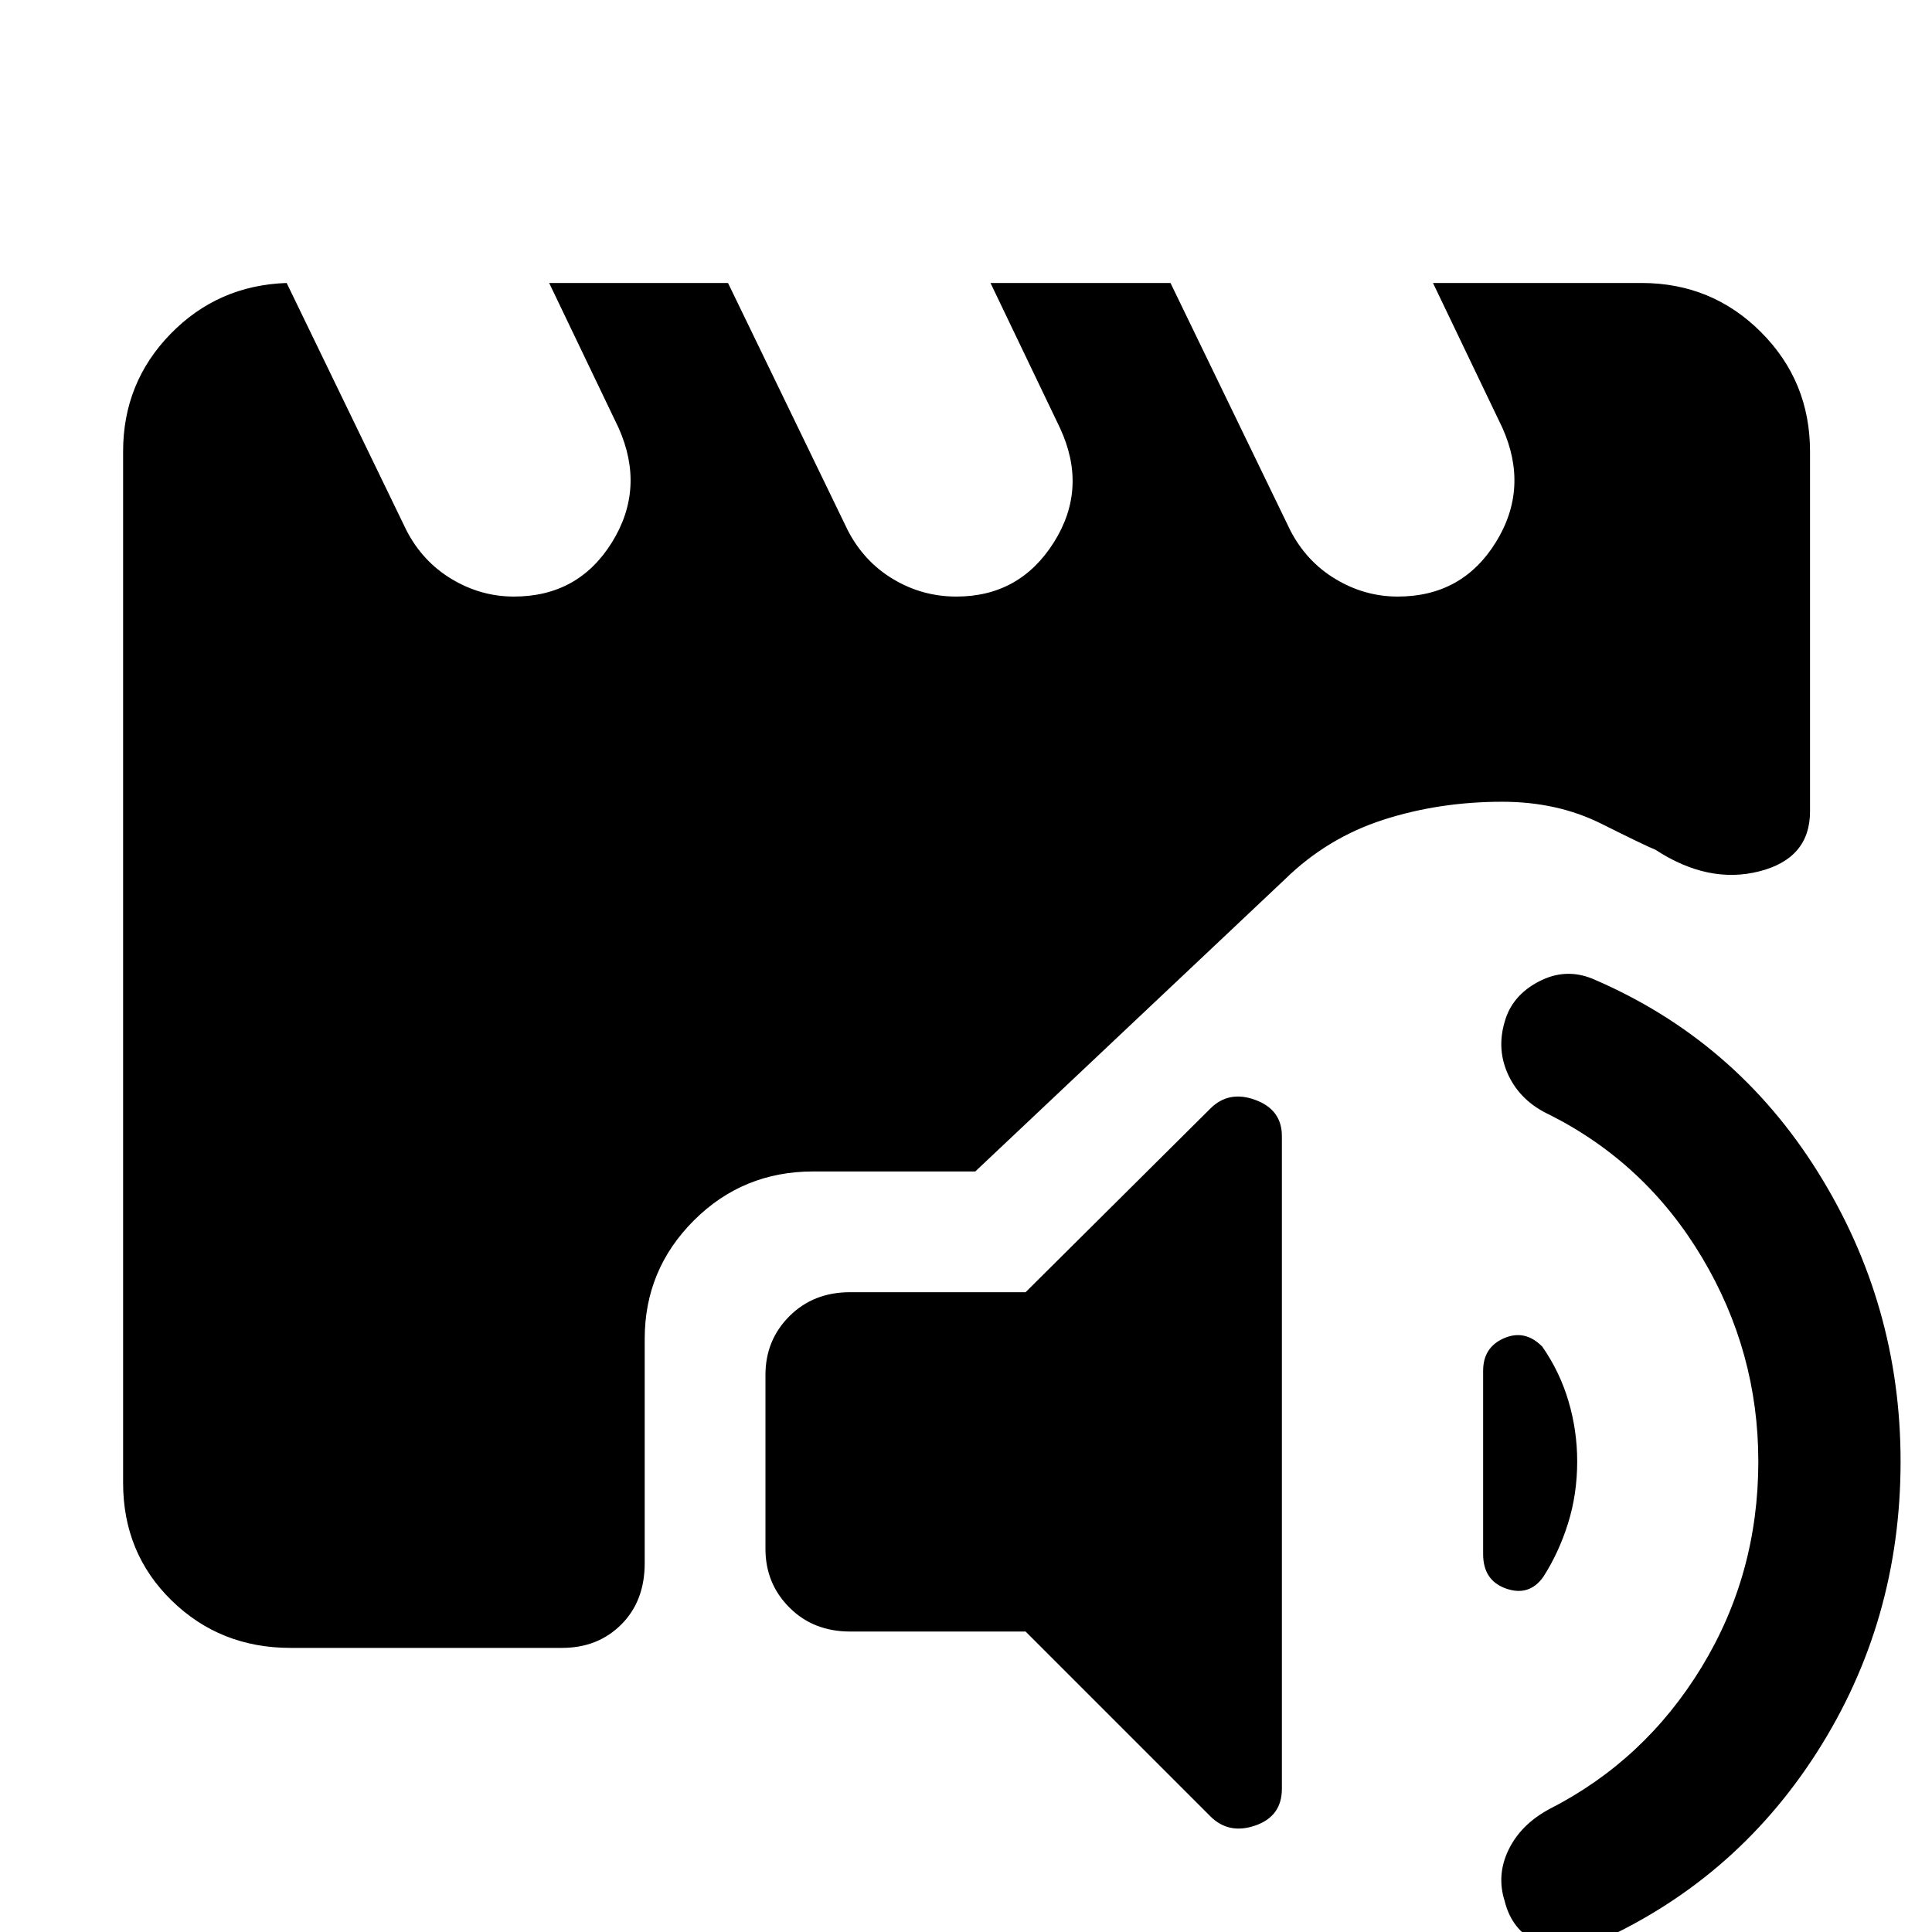 <svg xmlns="http://www.w3.org/2000/svg" height="48" viewBox="0 -960 960 960" width="48"><path d="M422.43-149.3q-18.26 0-30.17-11.92-11.91-11.91-11.91-29.17v-86.44q0-17.26 11.91-29.17t30.17-11.91h87.18l91.82-91.26q9.14-9.13 22.33-4.29 13.2 4.85 13.2 17.98v324.31q0 13.69-13.2 18.26-13.19 4.56-22.33-4.57l-91.82-91.82h-87.18Zm521.96-84.53q0 79.57-41.59 144.57-41.58 65-112.45 95.7-13.57 5-26.35-1.16-12.78-6.15-16.35-20.71-4.13-13 2.02-25.57 6.16-12.56 20.29-20.13 47.3-24.13 75.52-70.41 28.22-46.29 28.22-102.29 0-54.43-27.94-101.28-27.93-46.85-75.8-70.98-14.13-6.56-20.29-19.34-6.15-12.79-2.02-26.79 3.57-13 16.85-20 13.28-7 26.85-1.43 70.87 30.26 111.95 96.04 41.09 65.78 41.09 143.78Zm-178.04-57.04q8.74 12.57 13.04 27.15 4.31 14.59 4.31 29.89 0 16.31-4.59 30.9-4.59 14.58-12.33 26.58-7 9.7-18.41 5.7-11.41-4-11.41-17.13v-91.09q0-11.69 10.41-16.19 10.41-4.5 18.98 4.19Zm-622 149.7q-34.96 0-59.07-23.55-24.11-23.54-24.11-58.5v-512.43q0-34.22 23.53-58.39 23.52-24.18 57.74-25.35l59.47 122.82q8 15.57 22.5 24.29 14.5 8.71 30.94 8.71 32 0 48.72-26.93 16.71-26.94 3.28-56.94l-34.48-71.95h88.87l59.48 122.82q8 15.57 22.5 24.29 14.5 8.71 31.5 8.71 31.43 0 48.43-26.93 17-26.94 3-56.94l-34.48-71.95h89.44l59.48 122.82q8 15.57 22.5 24.29 14.5 8.71 30.93 8.71 32 0 48.72-26.93 16.72-26.94 3.28-56.94l-34.48-71.95h103.61q34.96 0 59.35 24.39t24.39 59.35v178.82q0 23.4-25.26 29.81t-51.52-10.72q-5-2-26.87-12.93-21.87-10.94-49.31-10.94-31.43 0-59.21 9-27.79 9-48.79 29.57L484.61-377.91h-80.52q-34.96 0-59.35 24.39t-24.39 58.78v111.48q0 18.83-11.63 30.46-11.63 11.63-29.46 11.63H144.35Z"/></svg>